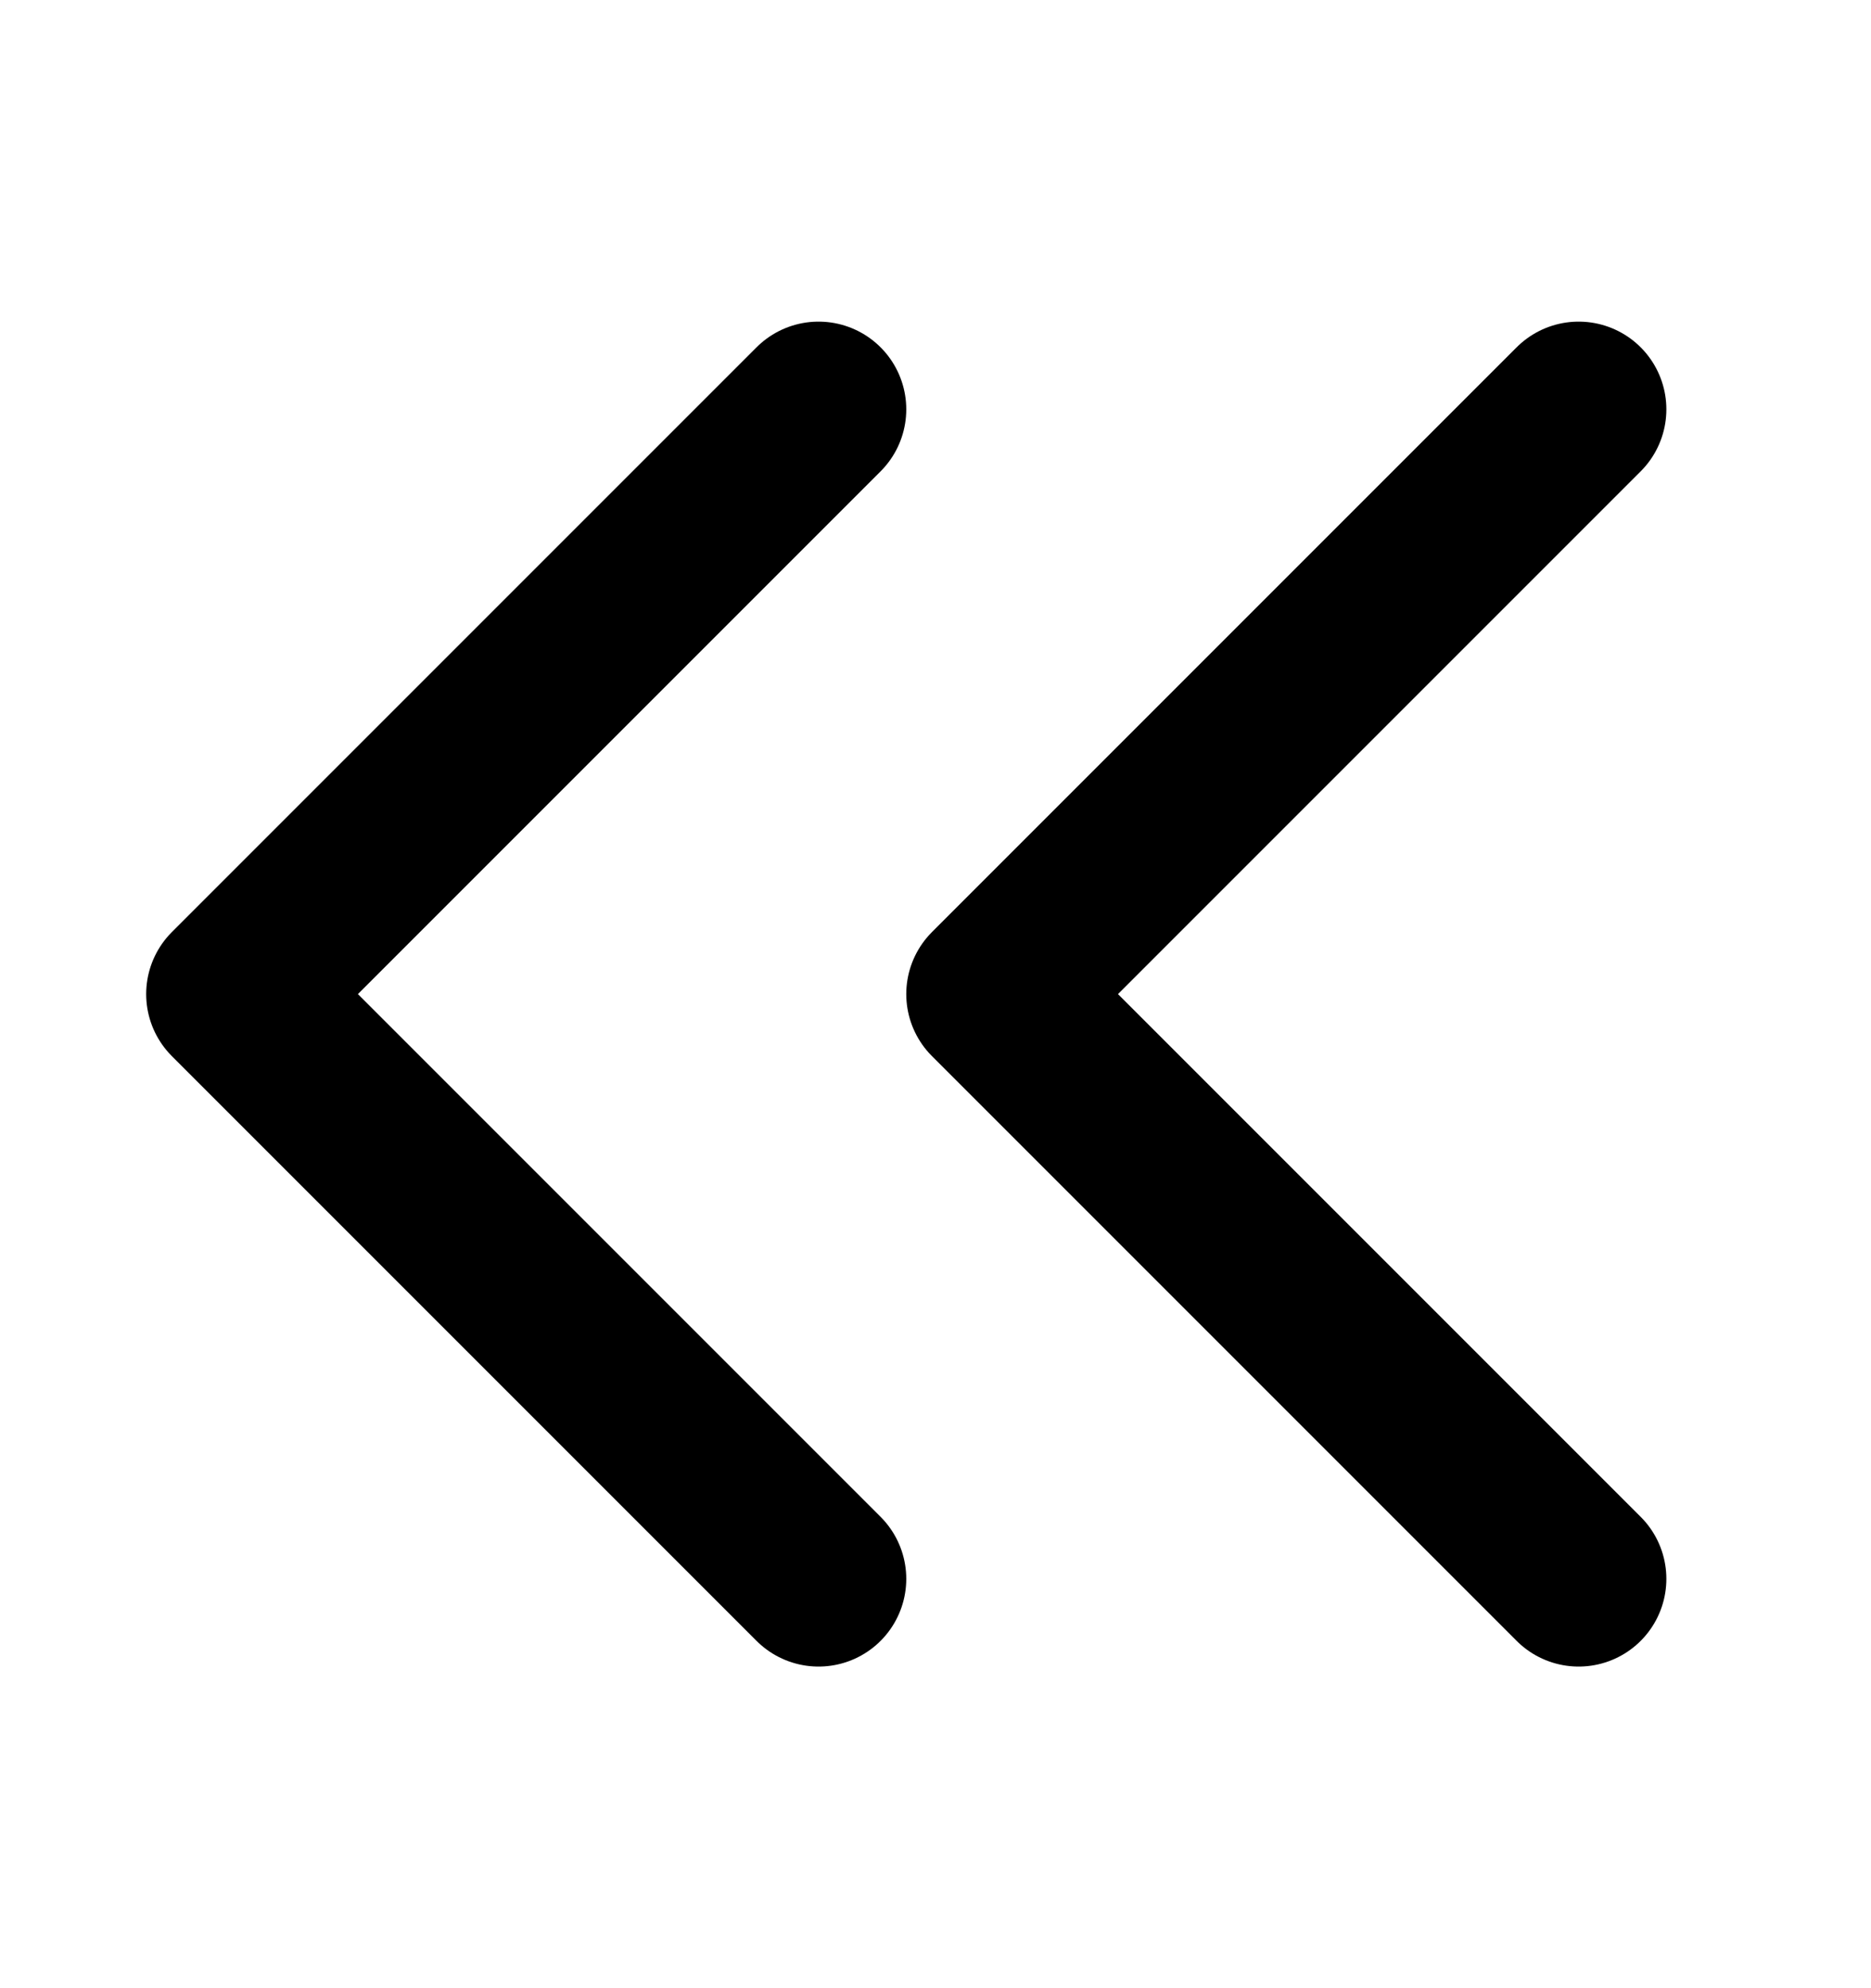 <svg width="16" height="17" viewBox="0 0 16 17" fill="none" xmlns="http://www.w3.org/2000/svg">
<path d="M7 13.5L2 8.5L7 3.5" stroke="currentColor" stroke-width="1.5" stroke-linecap="round" stroke-linejoin="round"/>
<path d="M13.5 13.5L8.5 8.5L13.5 3.5" stroke="currentColor" stroke-width="1.5" stroke-linecap="round" stroke-linejoin="round"/>
</svg>
